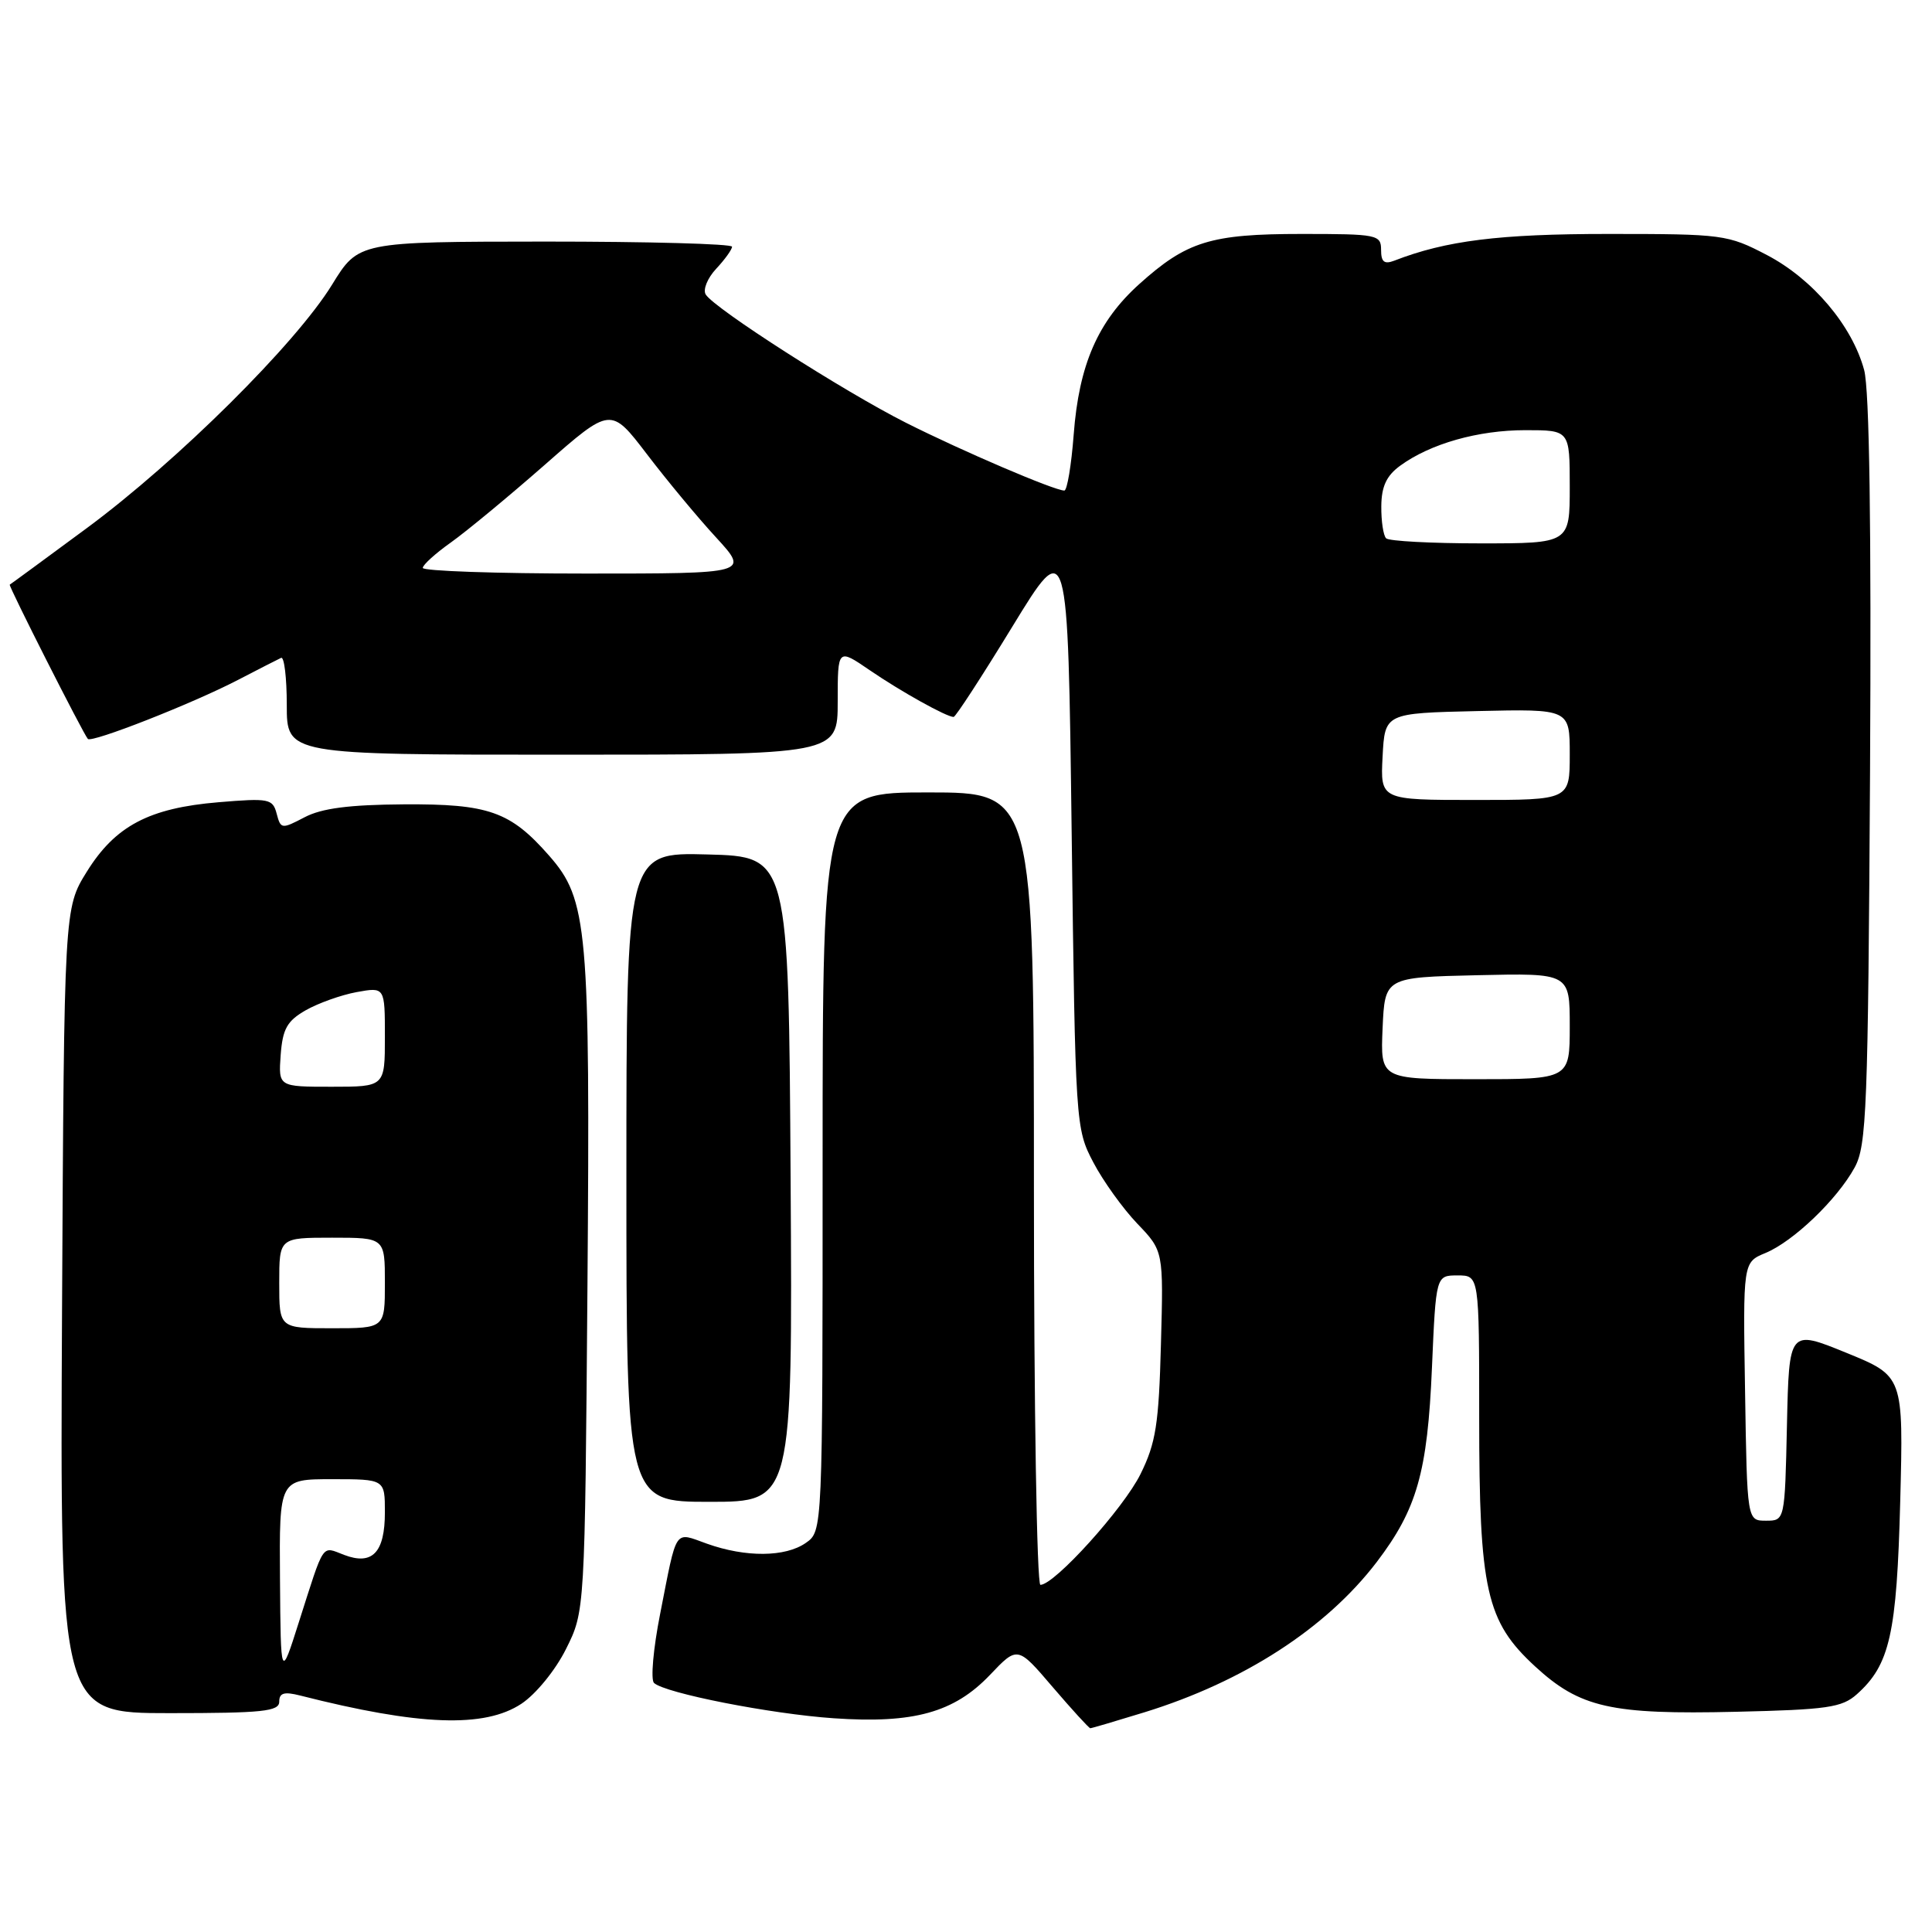 <?xml version="1.0" encoding="UTF-8" standalone="no"?>
<!DOCTYPE svg PUBLIC "-//W3C//DTD SVG 1.1//EN" "http://www.w3.org/Graphics/SVG/1.1/DTD/svg11.dtd" >
<svg xmlns="http://www.w3.org/2000/svg" xmlns:xlink="http://www.w3.org/1999/xlink" version="1.1" viewBox="0 0 256 256">
 <g >
 <path fill="currentColor"
d=" M 151.64 226.89 C 164.79 222.83 175.72 215.76 182.43 206.97 C 187.75 199.98 189.15 195.09 189.74 181.25 C 190.27 169.00 190.27 169.00 193.14 169.00 C 196.00 169.00 196.00 169.00 196.00 187.82 C 196.00 210.73 196.92 214.83 203.41 220.81 C 209.35 226.28 213.47 227.21 230.03 226.82 C 242.11 226.54 244.07 226.26 246.04 224.50 C 250.42 220.59 251.33 216.51 251.79 198.92 C 252.22 182.34 252.22 182.34 244.64 179.25 C 237.06 176.16 237.06 176.16 236.78 188.83 C 236.50 201.50 236.50 201.50 234.00 201.50 C 231.50 201.50 231.50 201.50 231.23 184.38 C 230.95 167.26 230.95 167.26 233.93 166.03 C 237.63 164.50 243.43 158.94 245.75 154.70 C 247.34 151.80 247.53 146.95 247.79 102.24 C 247.97 69.70 247.71 51.64 247.01 49.03 C 245.42 43.15 240.20 36.97 234.12 33.79 C 228.93 31.08 228.31 31.00 213.10 31.00 C 198.66 31.00 191.60 31.88 184.75 34.54 C 183.42 35.05 183.00 34.71 183.00 33.11 C 183.00 31.10 182.51 31.00 172.47 31.00 C 160.41 31.00 157.25 31.98 150.95 37.65 C 145.47 42.59 142.97 48.32 142.27 57.58 C 141.96 61.66 141.40 65.00 141.03 65.00 C 139.71 65.00 127.52 59.78 120.05 56.02 C 111.78 51.85 94.67 40.89 93.51 39.02 C 93.12 38.38 93.74 36.85 94.90 35.61 C 96.05 34.38 97.00 33.06 97.00 32.69 C 97.00 32.31 85.86 32.01 72.25 32.01 C 47.50 32.03 47.50 32.03 44.00 37.72 C 39.19 45.55 23.53 61.09 11.50 69.98 C 6.00 74.04 1.41 77.41 1.29 77.47 C 1.08 77.58 10.99 97.16 11.64 97.91 C 12.12 98.48 25.45 93.25 31.50 90.11 C 34.25 88.68 36.84 87.36 37.25 87.17 C 37.66 86.99 38.00 89.80 38.00 93.42 C 38.00 100.00 38.00 100.00 74.50 100.00 C 111.00 100.00 111.00 100.00 111.00 92.95 C 111.00 85.90 111.00 85.90 115.25 88.81 C 119.37 91.63 125.42 95.00 126.36 95.00 C 126.62 95.00 130.13 89.60 134.16 83.00 C 141.50 71.00 141.50 71.00 142.00 110.25 C 142.49 149.07 142.53 149.55 144.86 154.00 C 146.15 156.47 148.78 160.13 150.69 162.13 C 154.17 165.76 154.17 165.76 153.83 178.13 C 153.55 188.70 153.16 191.20 151.13 195.31 C 148.89 199.86 139.73 210.00 137.86 210.00 C 137.39 210.00 137.00 186.38 137.00 157.50 C 137.00 105.00 137.00 105.00 123.00 105.00 C 109.00 105.00 109.00 105.00 109.00 153.94 C 109.00 202.89 109.00 202.89 106.78 204.44 C 104.07 206.34 98.81 206.38 93.68 204.55 C 89.27 202.98 89.75 202.26 87.47 213.86 C 86.56 218.46 86.20 222.57 86.66 223.00 C 88.11 224.35 102.12 227.11 110.48 227.68 C 121.05 228.41 126.42 226.92 131.17 221.94 C 134.83 218.09 134.83 218.09 139.49 223.55 C 142.06 226.55 144.30 229.00 144.47 229.00 C 144.65 229.00 147.87 228.05 151.64 226.89 Z  M 69.10 225.75 C 71.01 224.48 73.60 221.31 75.00 218.50 C 77.50 213.50 77.50 213.50 77.84 170.50 C 78.21 122.95 77.87 119.20 72.77 113.39 C 67.62 107.52 64.76 106.51 53.50 106.58 C 46.26 106.63 42.63 107.10 40.36 108.29 C 37.32 109.88 37.20 109.87 36.66 107.82 C 36.14 105.84 35.65 105.74 28.96 106.30 C 19.75 107.07 15.28 109.43 11.50 115.51 C 8.50 120.34 8.50 120.34 8.22 173.67 C 7.95 227.00 7.95 227.00 22.47 227.00 C 34.80 227.00 37.00 226.77 37.00 225.48 C 37.00 224.32 37.65 224.13 39.75 224.66 C 55.55 228.68 64.20 229.00 69.10 225.75 Z  M 104.76 156.25 C 104.50 113.50 104.50 113.50 93.75 113.22 C 83.00 112.93 83.00 112.93 83.00 155.97 C 83.00 199.00 83.00 199.00 94.01 199.00 C 105.02 199.00 105.02 199.00 104.76 156.25 Z  M 183.20 136.25 C 183.50 129.50 183.50 129.50 195.75 129.22 C 208.00 128.94 208.00 128.94 208.00 135.97 C 208.00 143.00 208.00 143.00 195.45 143.00 C 182.91 143.00 182.91 143.00 183.20 136.25 Z  M 183.20 100.25 C 183.50 94.50 183.50 94.50 195.75 94.22 C 208.00 93.94 208.00 93.94 208.00 99.97 C 208.00 106.00 208.00 106.00 195.45 106.00 C 182.90 106.00 182.90 106.00 183.20 100.25 Z  M 56.02 75.25 C 56.03 74.84 57.72 73.31 59.77 71.86 C 61.82 70.40 67.42 65.77 72.22 61.56 C 80.93 53.91 80.93 53.91 85.72 60.18 C 88.35 63.63 92.47 68.60 94.89 71.22 C 99.27 76.00 99.27 76.00 77.64 76.00 C 65.74 76.00 56.01 75.66 56.02 75.25 Z  M 183.67 71.33 C 183.30 70.97 183.01 69.05 183.03 67.08 C 183.05 64.45 183.72 63.03 185.53 61.71 C 189.53 58.79 195.85 57.00 202.13 57.00 C 208.00 57.00 208.00 57.00 208.00 64.50 C 208.00 72.00 208.00 72.00 196.17 72.00 C 189.66 72.00 184.03 71.70 183.67 71.33 Z  M 37.10 209.25 C 37.00 196.00 37.00 196.00 44.00 196.00 C 51.00 196.00 51.00 196.00 51.00 200.38 C 51.00 205.73 49.34 207.46 45.59 206.03 C 42.56 204.88 43.04 204.18 39.58 215.01 C 37.20 222.50 37.20 222.50 37.10 209.25 Z  M 37.00 170.00 C 37.00 164.00 37.00 164.00 44.00 164.00 C 51.00 164.00 51.00 164.00 51.00 170.00 C 51.00 176.00 51.00 176.00 44.00 176.00 C 37.00 176.00 37.00 176.00 37.00 170.00 Z  M 37.19 139.80 C 37.45 136.34 38.03 135.29 40.50 133.87 C 42.15 132.93 45.19 131.84 47.25 131.46 C 51.00 130.78 51.00 130.78 51.00 137.39 C 51.00 144.00 51.00 144.00 43.94 144.00 C 36.89 144.00 36.89 144.00 37.19 139.80 Z "/>
</g>
</svg>